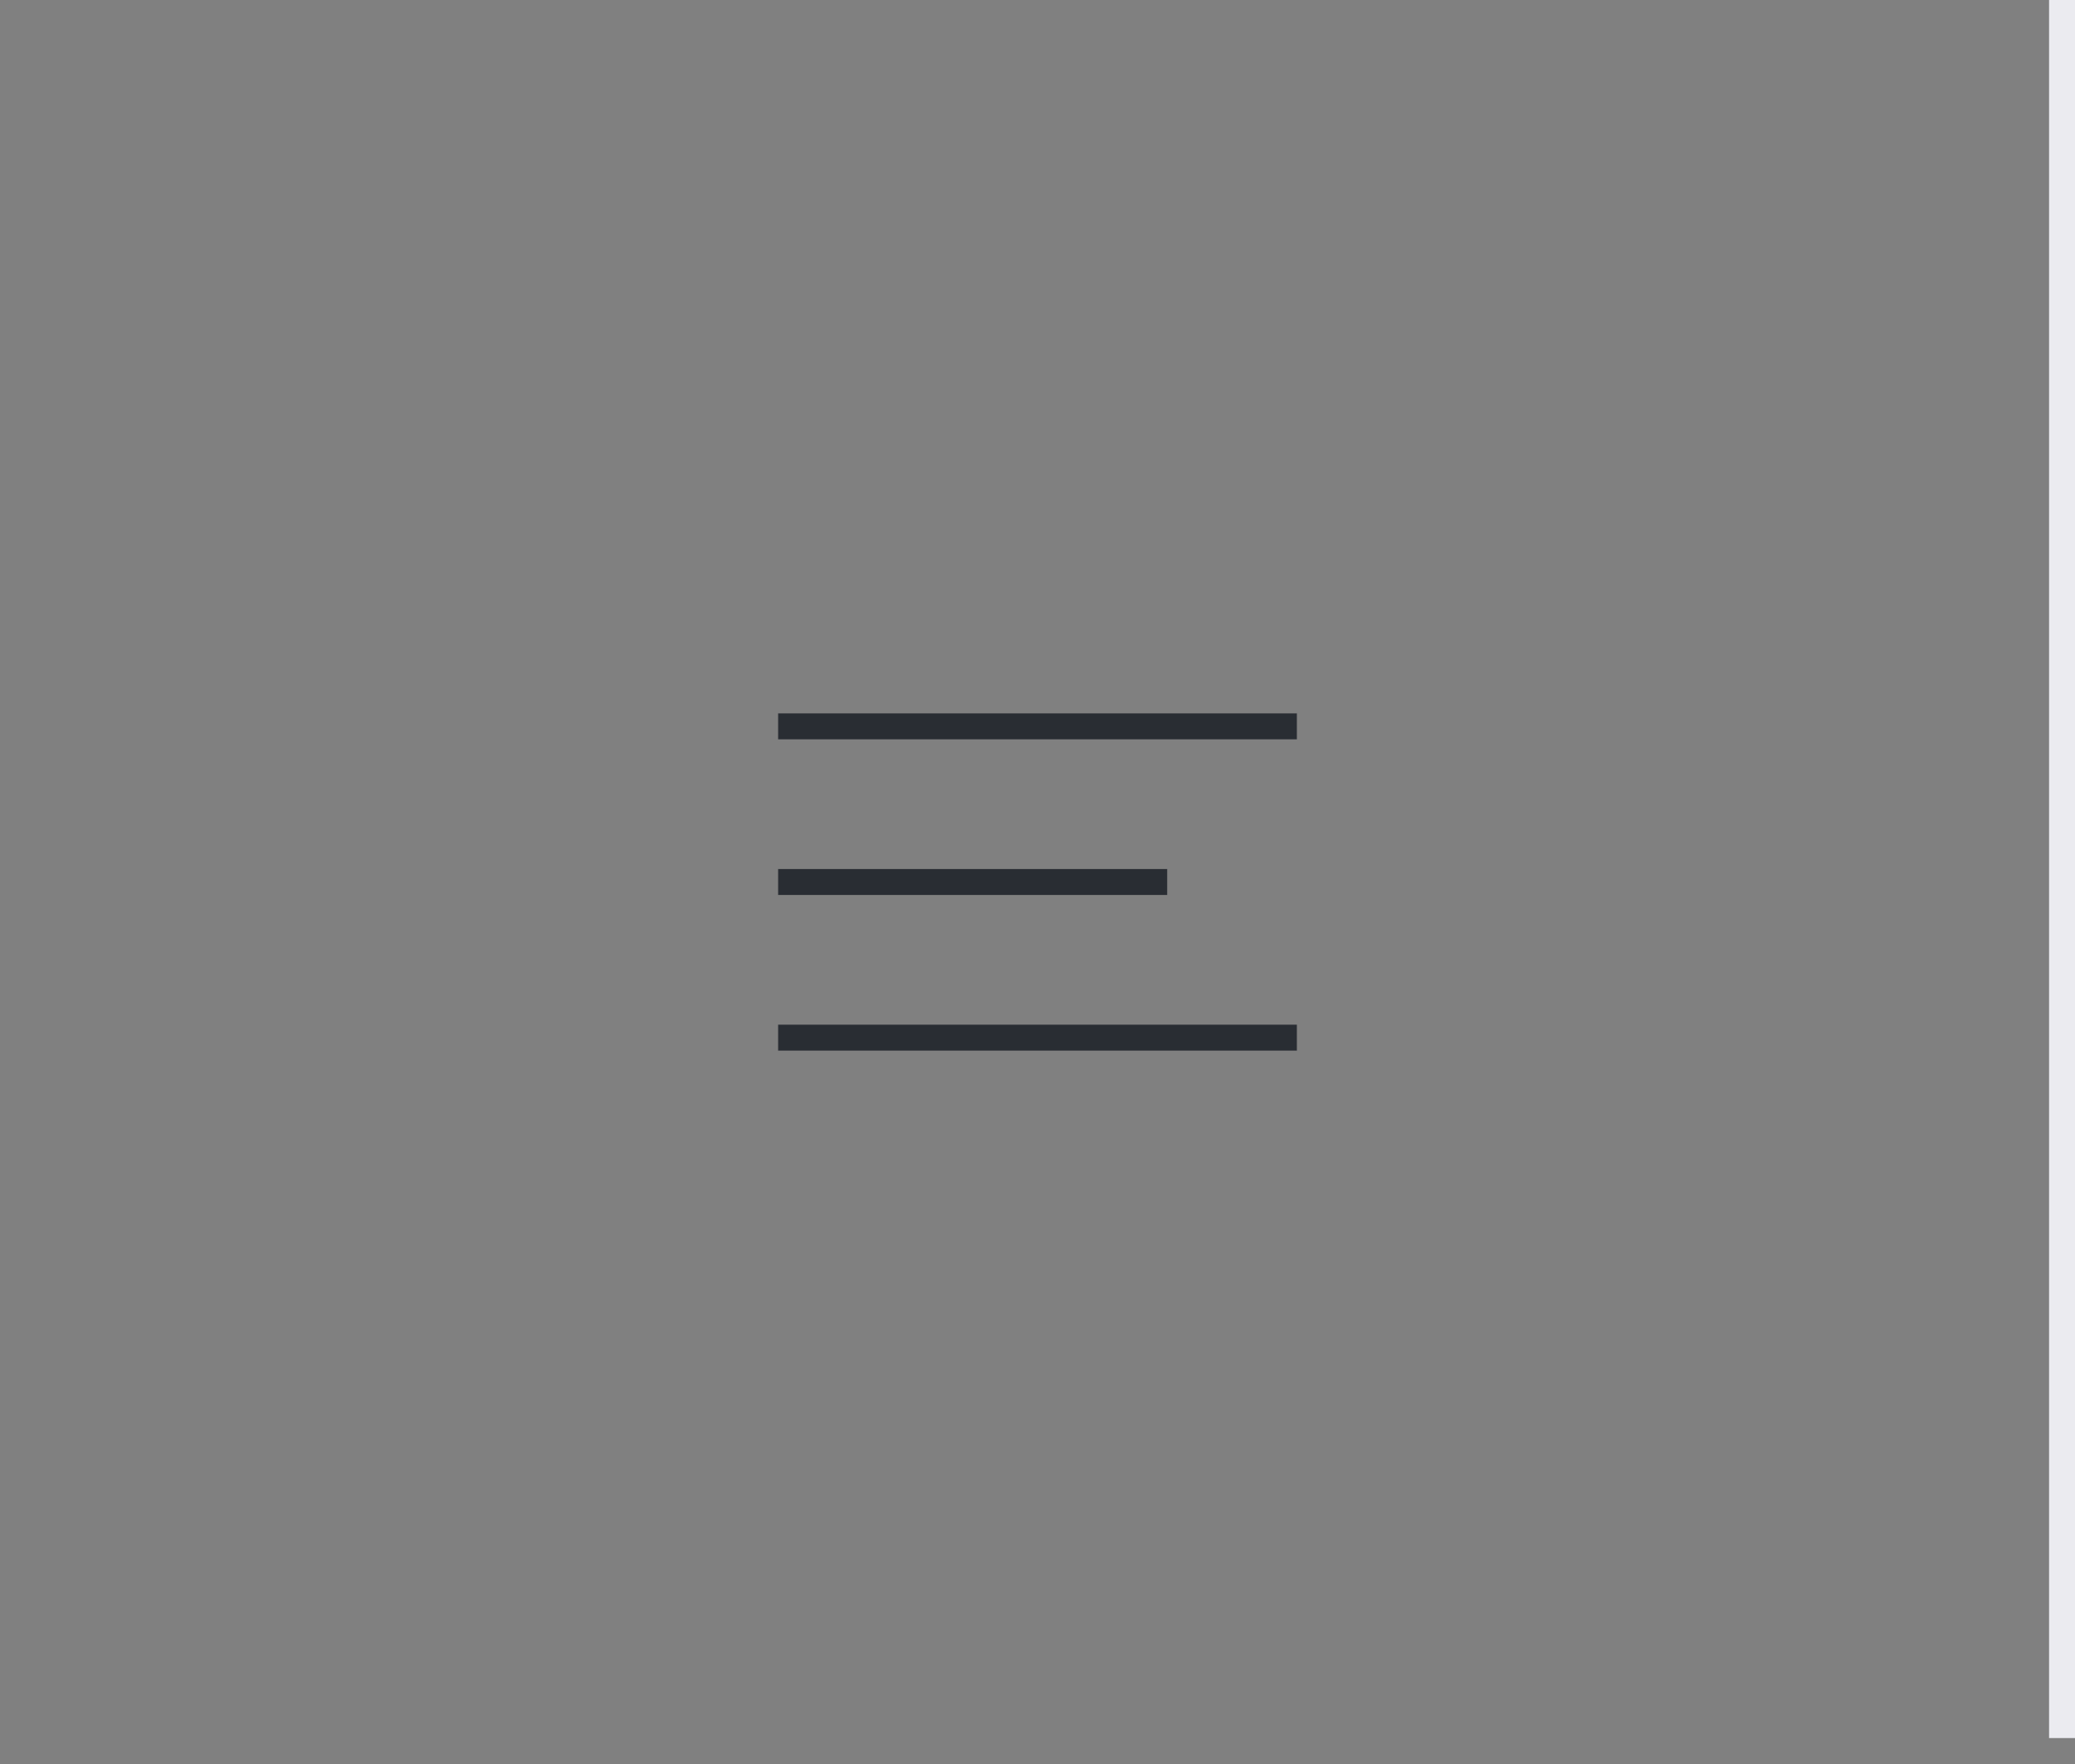 <svg width="80" height="68" viewBox="0 0 80 68" fill="none" xmlns="http://www.w3.org/2000/svg">
<rect x="0" y="0" width="80" height="68" fill="#808080" stroke="none"/>
<rect x="79" width="1" height="67" fill="#EBEBF0"/>
<path d="M30 27.5H50V28.5H30V27.5Z" fill="#292D33"/>
<path d="M30 33.5H45V34.5H30V33.5Z" fill="#292D33"/>
<path d="M50 39.5H30V40.5H50V39.5Z" fill="#292D33"/>
</svg>
